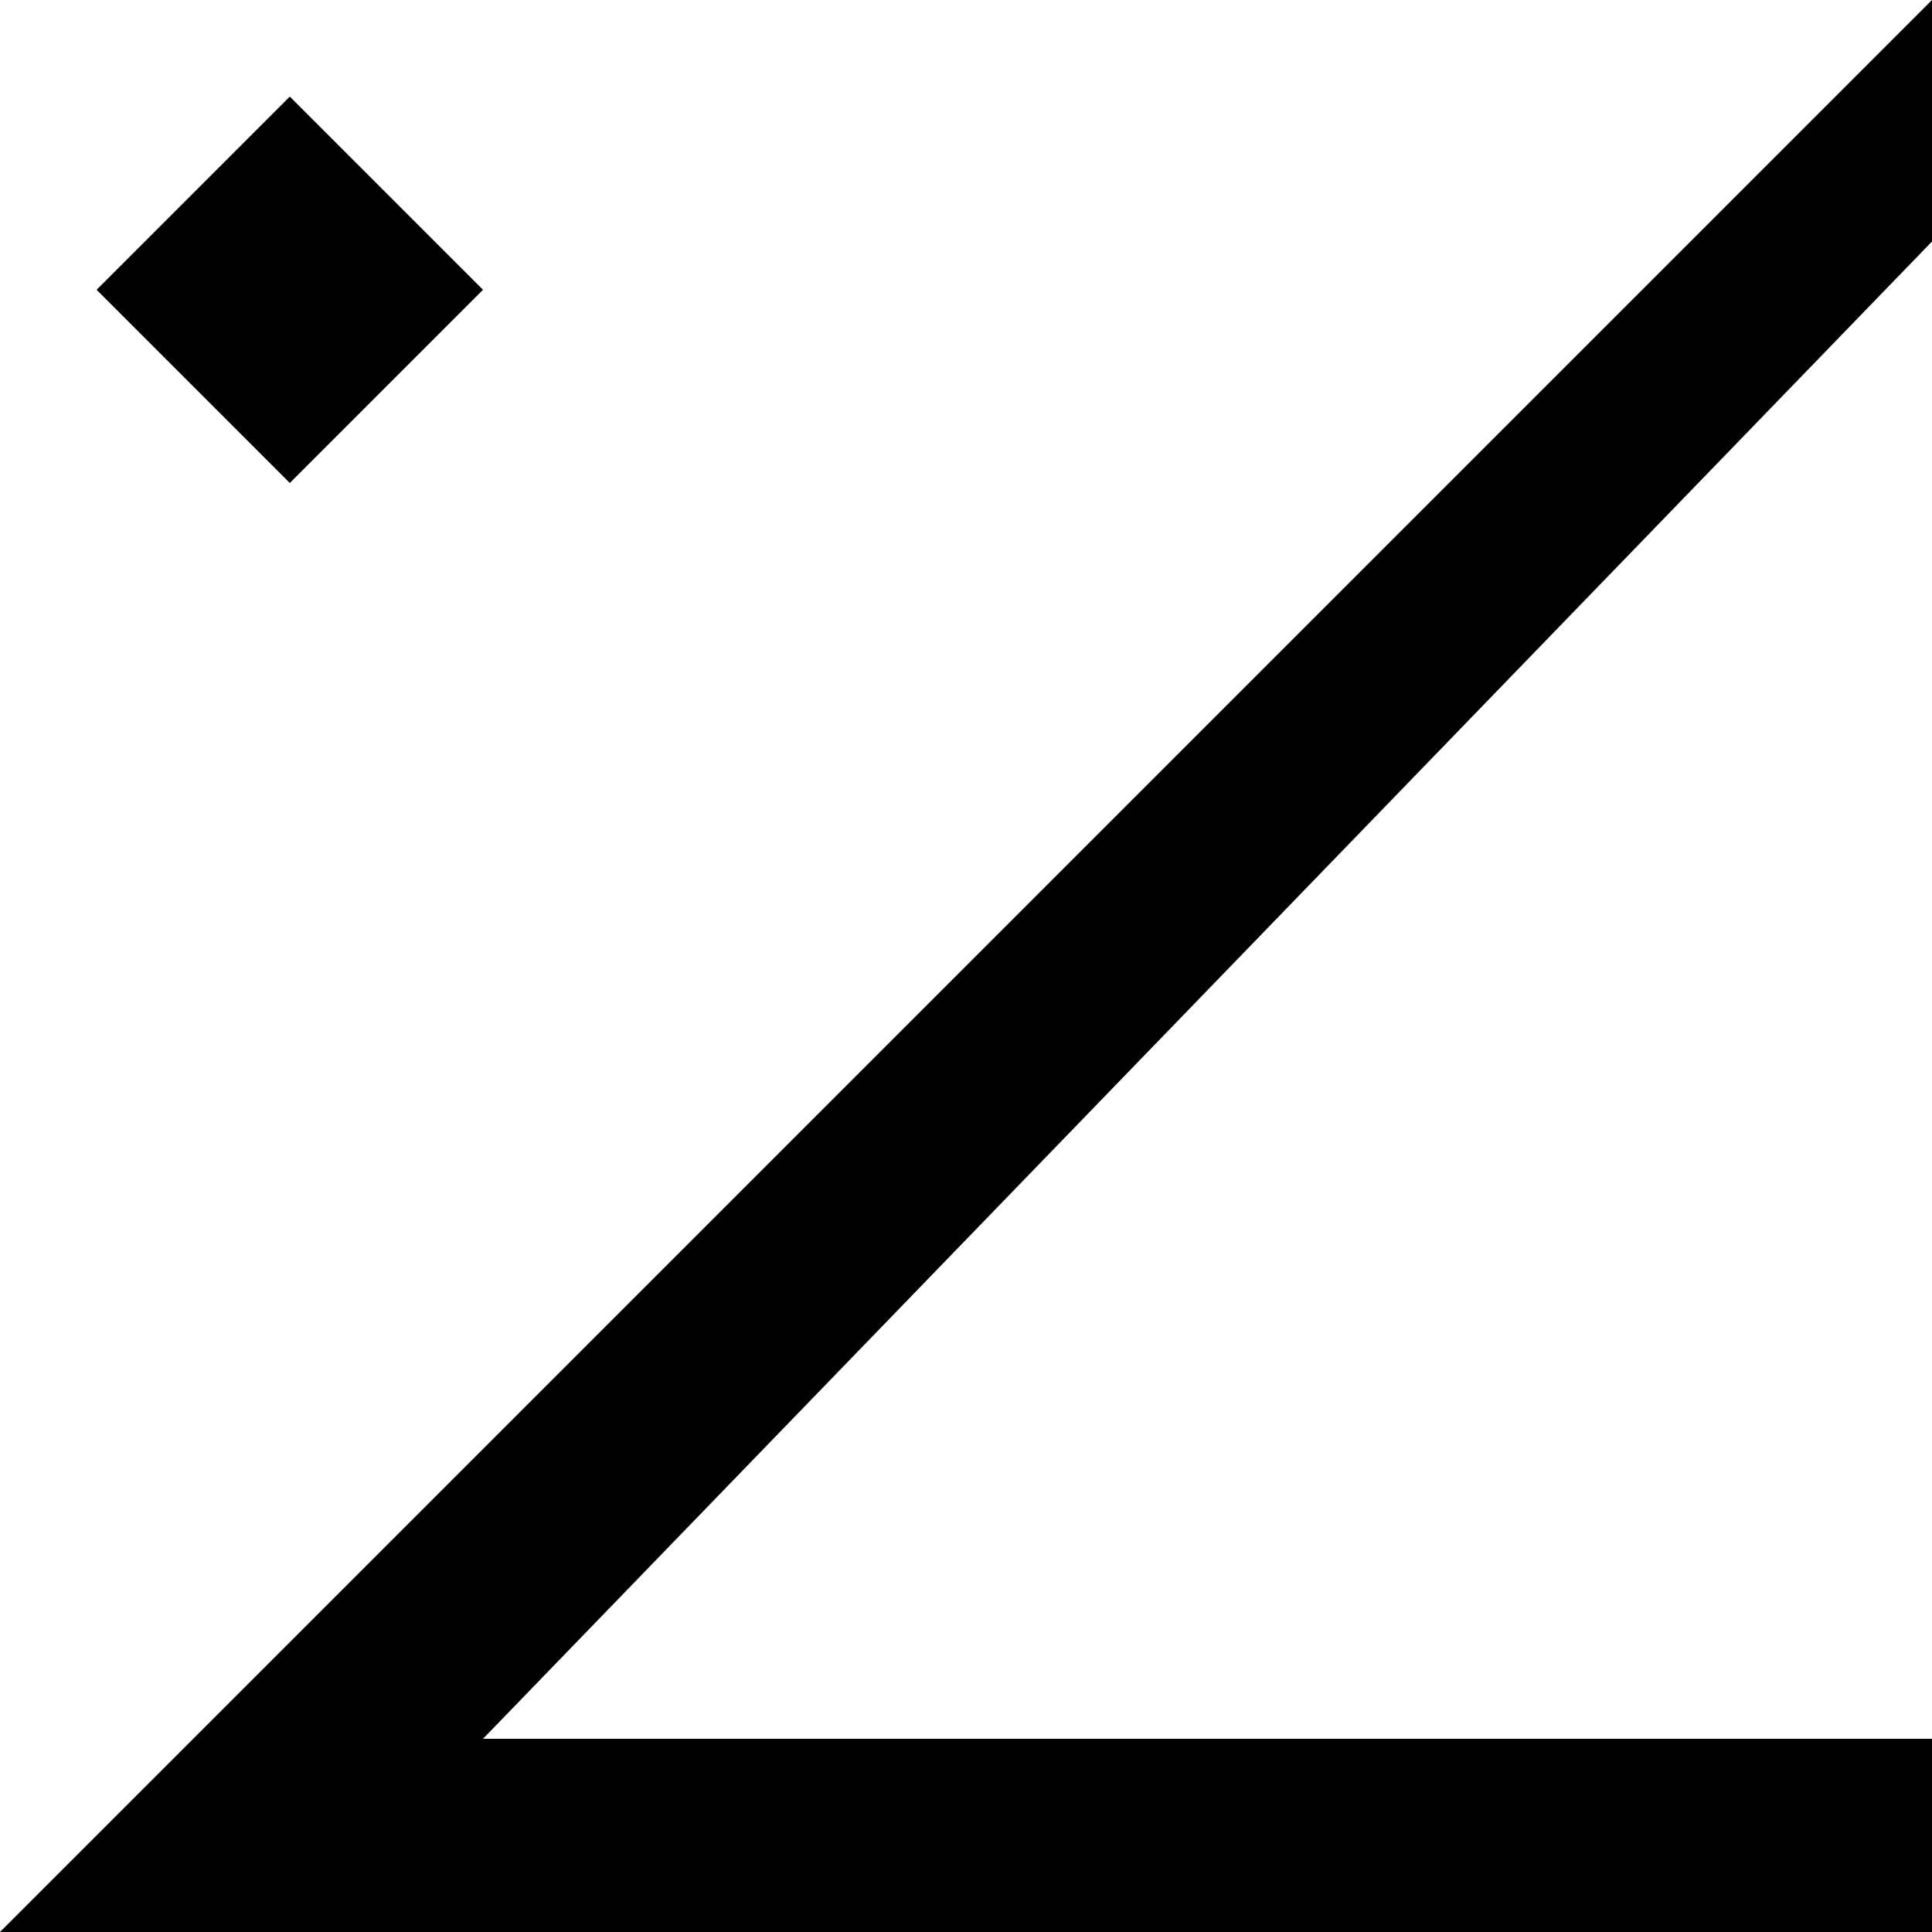 <?xml version="1.0" encoding="UTF-8" standalone="no"?><!-- Generator: Gravit.io --><svg xmlns="http://www.w3.org/2000/svg" xmlns:xlink="http://www.w3.org/1999/xlink" style="isolation:isolate" viewBox="0 0 400 400" width="400pt" height="400pt"><defs><clipPath id="_clipPath_qamNyLk797pfdGoA1vwGqIJ2YoUZNhYj"><rect width="400" height="400"/></clipPath></defs><g clip-path="url(#_clipPath_qamNyLk797pfdGoA1vwGqIJ2YoUZNhYj)"><path d=" M 400 400 L 0 400 L 400 0 L 400 50 L 100 360 L 400 360 L 400 400 Z " fill="rgb(0,0,0)"/><path d=" M 60 20 L 20 60 L 60 100 L 100 60 L 60 20 Z " fill="rgb(0,0,0)"/></g></svg>